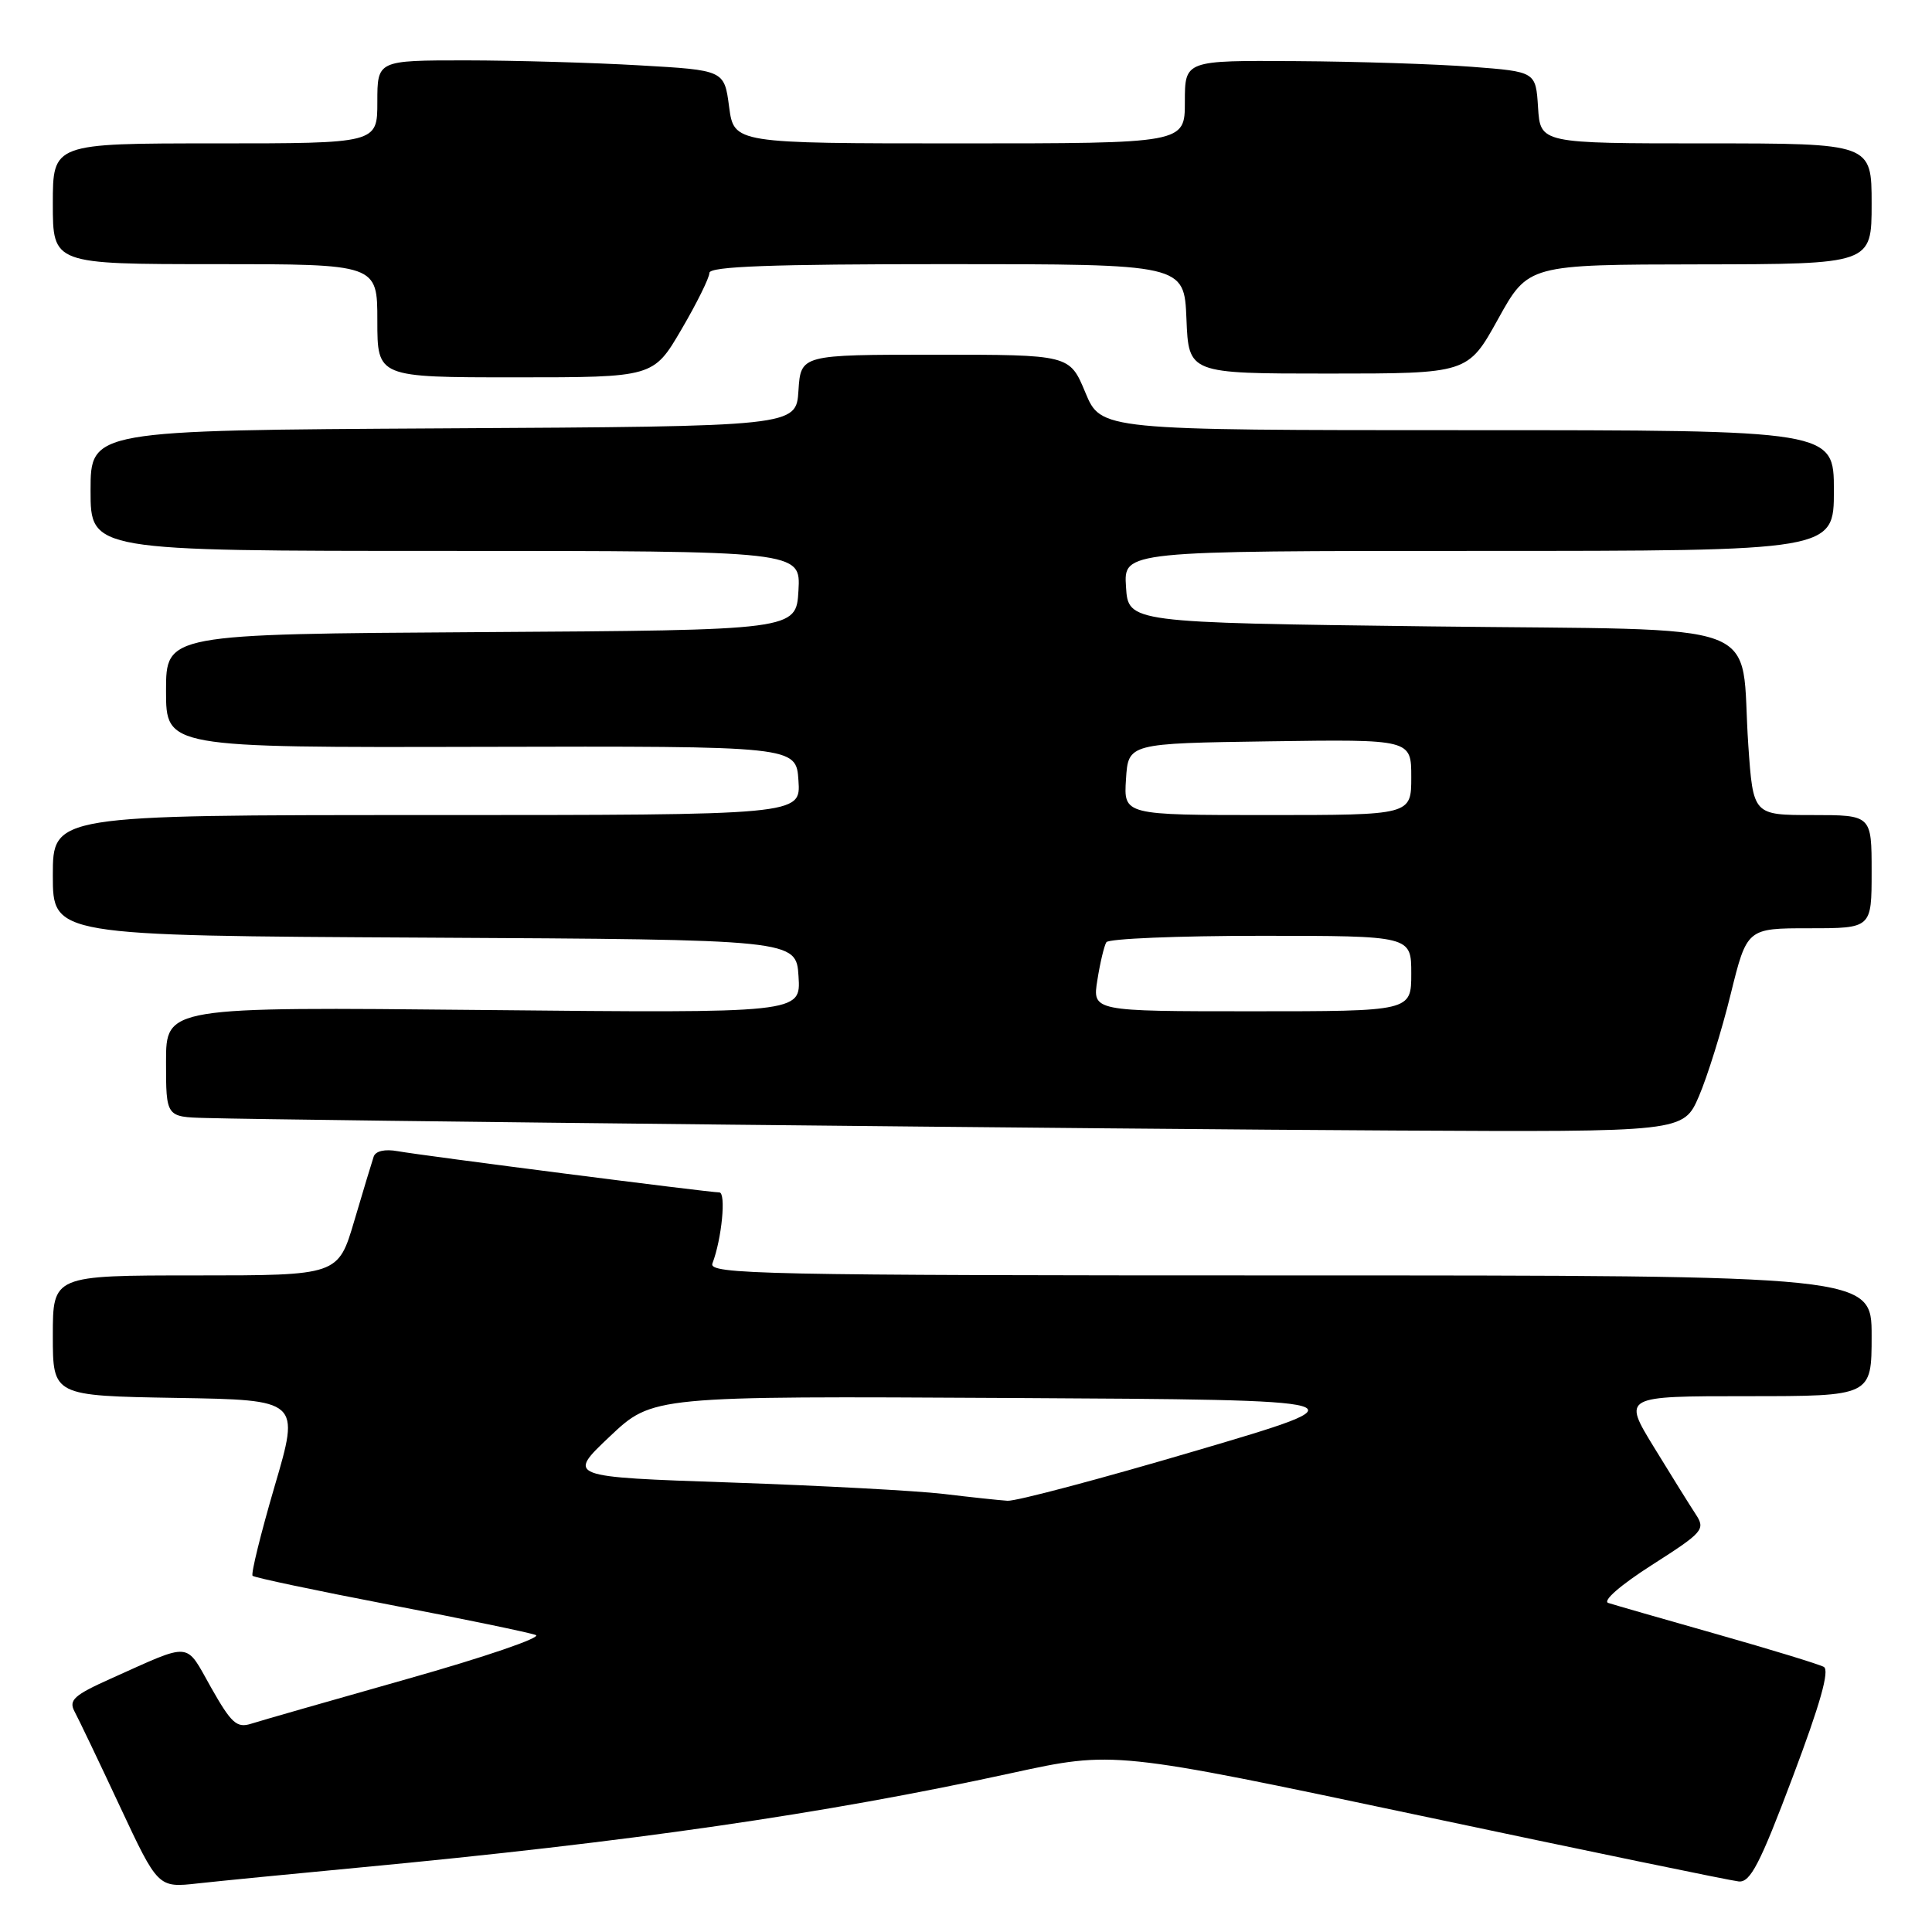 <?xml version="1.0" encoding="UTF-8" standalone="no"?>
<!DOCTYPE svg PUBLIC "-//W3C//DTD SVG 1.1//EN" "http://www.w3.org/Graphics/SVG/1.1/DTD/svg11.dtd" >
<svg xmlns="http://www.w3.org/2000/svg" xmlns:xlink="http://www.w3.org/1999/xlink" version="1.1" viewBox="0 0 256 256">
 <g >
 <path fill="currentColor"
d=" M 47.50 247.47 C 83.46 244.08 109.21 240.36 134.05 234.94 C 147.59 231.99 147.59 231.99 188.05 240.55 C 210.30 245.26 229.34 249.20 230.38 249.30 C 231.92 249.47 233.20 247.00 237.53 235.50 C 241.19 225.80 242.46 221.31 241.66 220.87 C 241.02 220.52 234.65 218.57 227.50 216.54 C 220.35 214.51 213.87 212.65 213.11 212.40 C 212.30 212.14 214.72 210.03 218.90 207.36 C 225.72 203.00 226.01 202.66 224.68 200.63 C 223.91 199.46 221.42 195.46 219.15 191.75 C 215.02 185.00 215.02 185.00 231.51 185.00 C 248.00 185.00 248.00 185.00 248.00 177.00 C 248.00 169.00 248.00 169.00 170.89 169.00 C 100.88 169.00 93.84 168.85 94.40 167.41 C 95.64 164.17 96.24 158.00 95.31 158.00 C 93.95 158.00 56.07 153.14 52.71 152.54 C 51.00 152.23 49.76 152.51 49.51 153.27 C 49.28 153.95 48.13 157.76 46.95 161.75 C 44.81 169.00 44.81 169.00 25.90 169.00 C 7.00 169.00 7.00 169.00 7.00 176.98 C 7.00 184.95 7.00 184.95 23.37 185.23 C 39.75 185.50 39.75 185.50 36.39 196.93 C 34.55 203.22 33.23 208.56 33.47 208.80 C 33.70 209.04 41.91 210.77 51.70 212.65 C 61.49 214.53 70.17 216.33 71.00 216.65 C 71.83 216.97 64.17 219.59 54.00 222.46 C 43.83 225.34 34.51 228.01 33.29 228.40 C 31.38 229.01 30.66 228.36 27.97 223.61 C 24.50 217.46 25.57 217.55 14.72 222.41 C 9.81 224.61 9.08 225.27 9.87 226.77 C 10.39 227.73 13.10 233.39 15.88 239.34 C 20.94 250.15 20.94 250.15 26.22 249.56 C 29.12 249.24 38.70 248.30 47.50 247.47 Z  M 225.12 145.25 C 226.24 142.64 228.14 136.56 229.32 131.75 C 231.48 123.00 231.48 123.00 239.74 123.00 C 248.00 123.00 248.00 123.00 248.00 115.50 C 248.00 108.00 248.00 108.00 240.15 108.00 C 232.30 108.00 232.30 108.00 231.66 98.75 C 230.49 81.76 235.35 83.57 189.43 83.00 C 149.50 82.50 149.50 82.50 149.20 77.75 C 148.89 73.00 148.89 73.00 195.95 73.00 C 243.00 73.00 243.00 73.00 243.00 65.00 C 243.00 57.00 243.00 57.00 194.44 57.00 C 145.89 57.00 145.89 57.00 143.81 52.00 C 141.73 47.00 141.73 47.00 123.92 47.00 C 106.11 47.00 106.11 47.00 105.80 51.75 C 105.50 56.50 105.50 56.50 58.75 56.76 C 12.00 57.02 12.00 57.02 12.00 65.01 C 12.00 73.00 12.00 73.00 59.05 73.00 C 106.10 73.00 106.10 73.00 105.80 78.25 C 105.50 83.50 105.50 83.50 63.75 83.76 C 22.00 84.02 22.00 84.02 22.00 91.54 C 22.00 99.06 22.00 99.06 63.75 98.96 C 105.50 98.86 105.50 98.86 105.80 103.43 C 106.11 108.00 106.11 108.00 56.55 108.00 C 7.00 108.00 7.00 108.00 7.00 115.99 C 7.00 123.98 7.00 123.98 56.25 124.24 C 105.50 124.50 105.50 124.50 105.81 129.38 C 106.12 134.25 106.12 134.25 64.06 133.83 C 22.00 133.41 22.00 133.41 22.00 140.70 C 22.00 148.00 22.00 148.00 27.25 148.14 C 38.64 148.46 148.67 149.62 184.79 149.80 C 223.07 150.00 223.07 150.00 225.12 145.25 Z  M 90.29 43.66 C 92.33 40.18 94.00 36.80 94.00 36.16 C 94.00 35.30 102.23 35.00 125.46 35.00 C 156.91 35.00 156.91 35.00 157.21 42.25 C 157.50 49.50 157.50 49.50 176.00 49.50 C 194.50 49.50 194.50 49.50 198.50 42.28 C 202.50 35.06 202.50 35.06 225.25 35.03 C 248.00 35.00 248.00 35.00 248.00 27.00 C 248.00 19.00 248.00 19.00 226.05 19.00 C 204.11 19.00 204.11 19.00 203.80 14.25 C 203.50 9.50 203.50 9.50 195.00 8.85 C 190.32 8.49 179.86 8.15 171.75 8.10 C 157.00 8.00 157.00 8.00 157.00 13.50 C 157.00 19.00 157.00 19.00 127.13 19.00 C 97.26 19.00 97.26 19.00 96.61 14.15 C 95.97 9.30 95.97 9.30 84.74 8.66 C 78.56 8.30 68.21 8.01 61.75 8.00 C 50.00 8.00 50.00 8.00 50.00 13.50 C 50.00 19.00 50.00 19.00 28.50 19.00 C 7.00 19.00 7.00 19.00 7.00 27.00 C 7.00 35.00 7.00 35.00 28.50 35.00 C 50.00 35.00 50.00 35.00 50.00 42.50 C 50.00 50.00 50.00 50.00 68.29 50.00 C 86.58 50.00 86.58 50.00 90.29 43.66 Z  M 125.00 197.95 C 121.42 197.53 108.74 196.85 96.82 196.44 C 75.13 195.70 75.13 195.70 80.80 190.34 C 86.47 184.98 86.47 184.98 133.88 185.24 C 181.30 185.50 181.30 185.50 158.40 192.25 C 145.80 195.97 134.60 198.94 133.50 198.86 C 132.40 198.79 128.57 198.38 125.00 197.95 Z  M 145.41 129.85 C 145.77 127.56 146.31 125.31 146.60 124.85 C 146.88 124.38 156.09 124.00 167.06 124.00 C 187.00 124.00 187.00 124.00 187.00 129.00 C 187.00 134.00 187.00 134.00 165.87 134.00 C 144.74 134.00 144.74 134.00 145.41 129.85 Z  M 149.20 103.25 C 149.50 98.50 149.50 98.50 168.25 98.23 C 187.00 97.96 187.00 97.96 187.00 102.98 C 187.00 108.00 187.00 108.00 167.95 108.00 C 148.89 108.00 148.89 108.00 149.20 103.25 Z "/>
</g>
</svg>